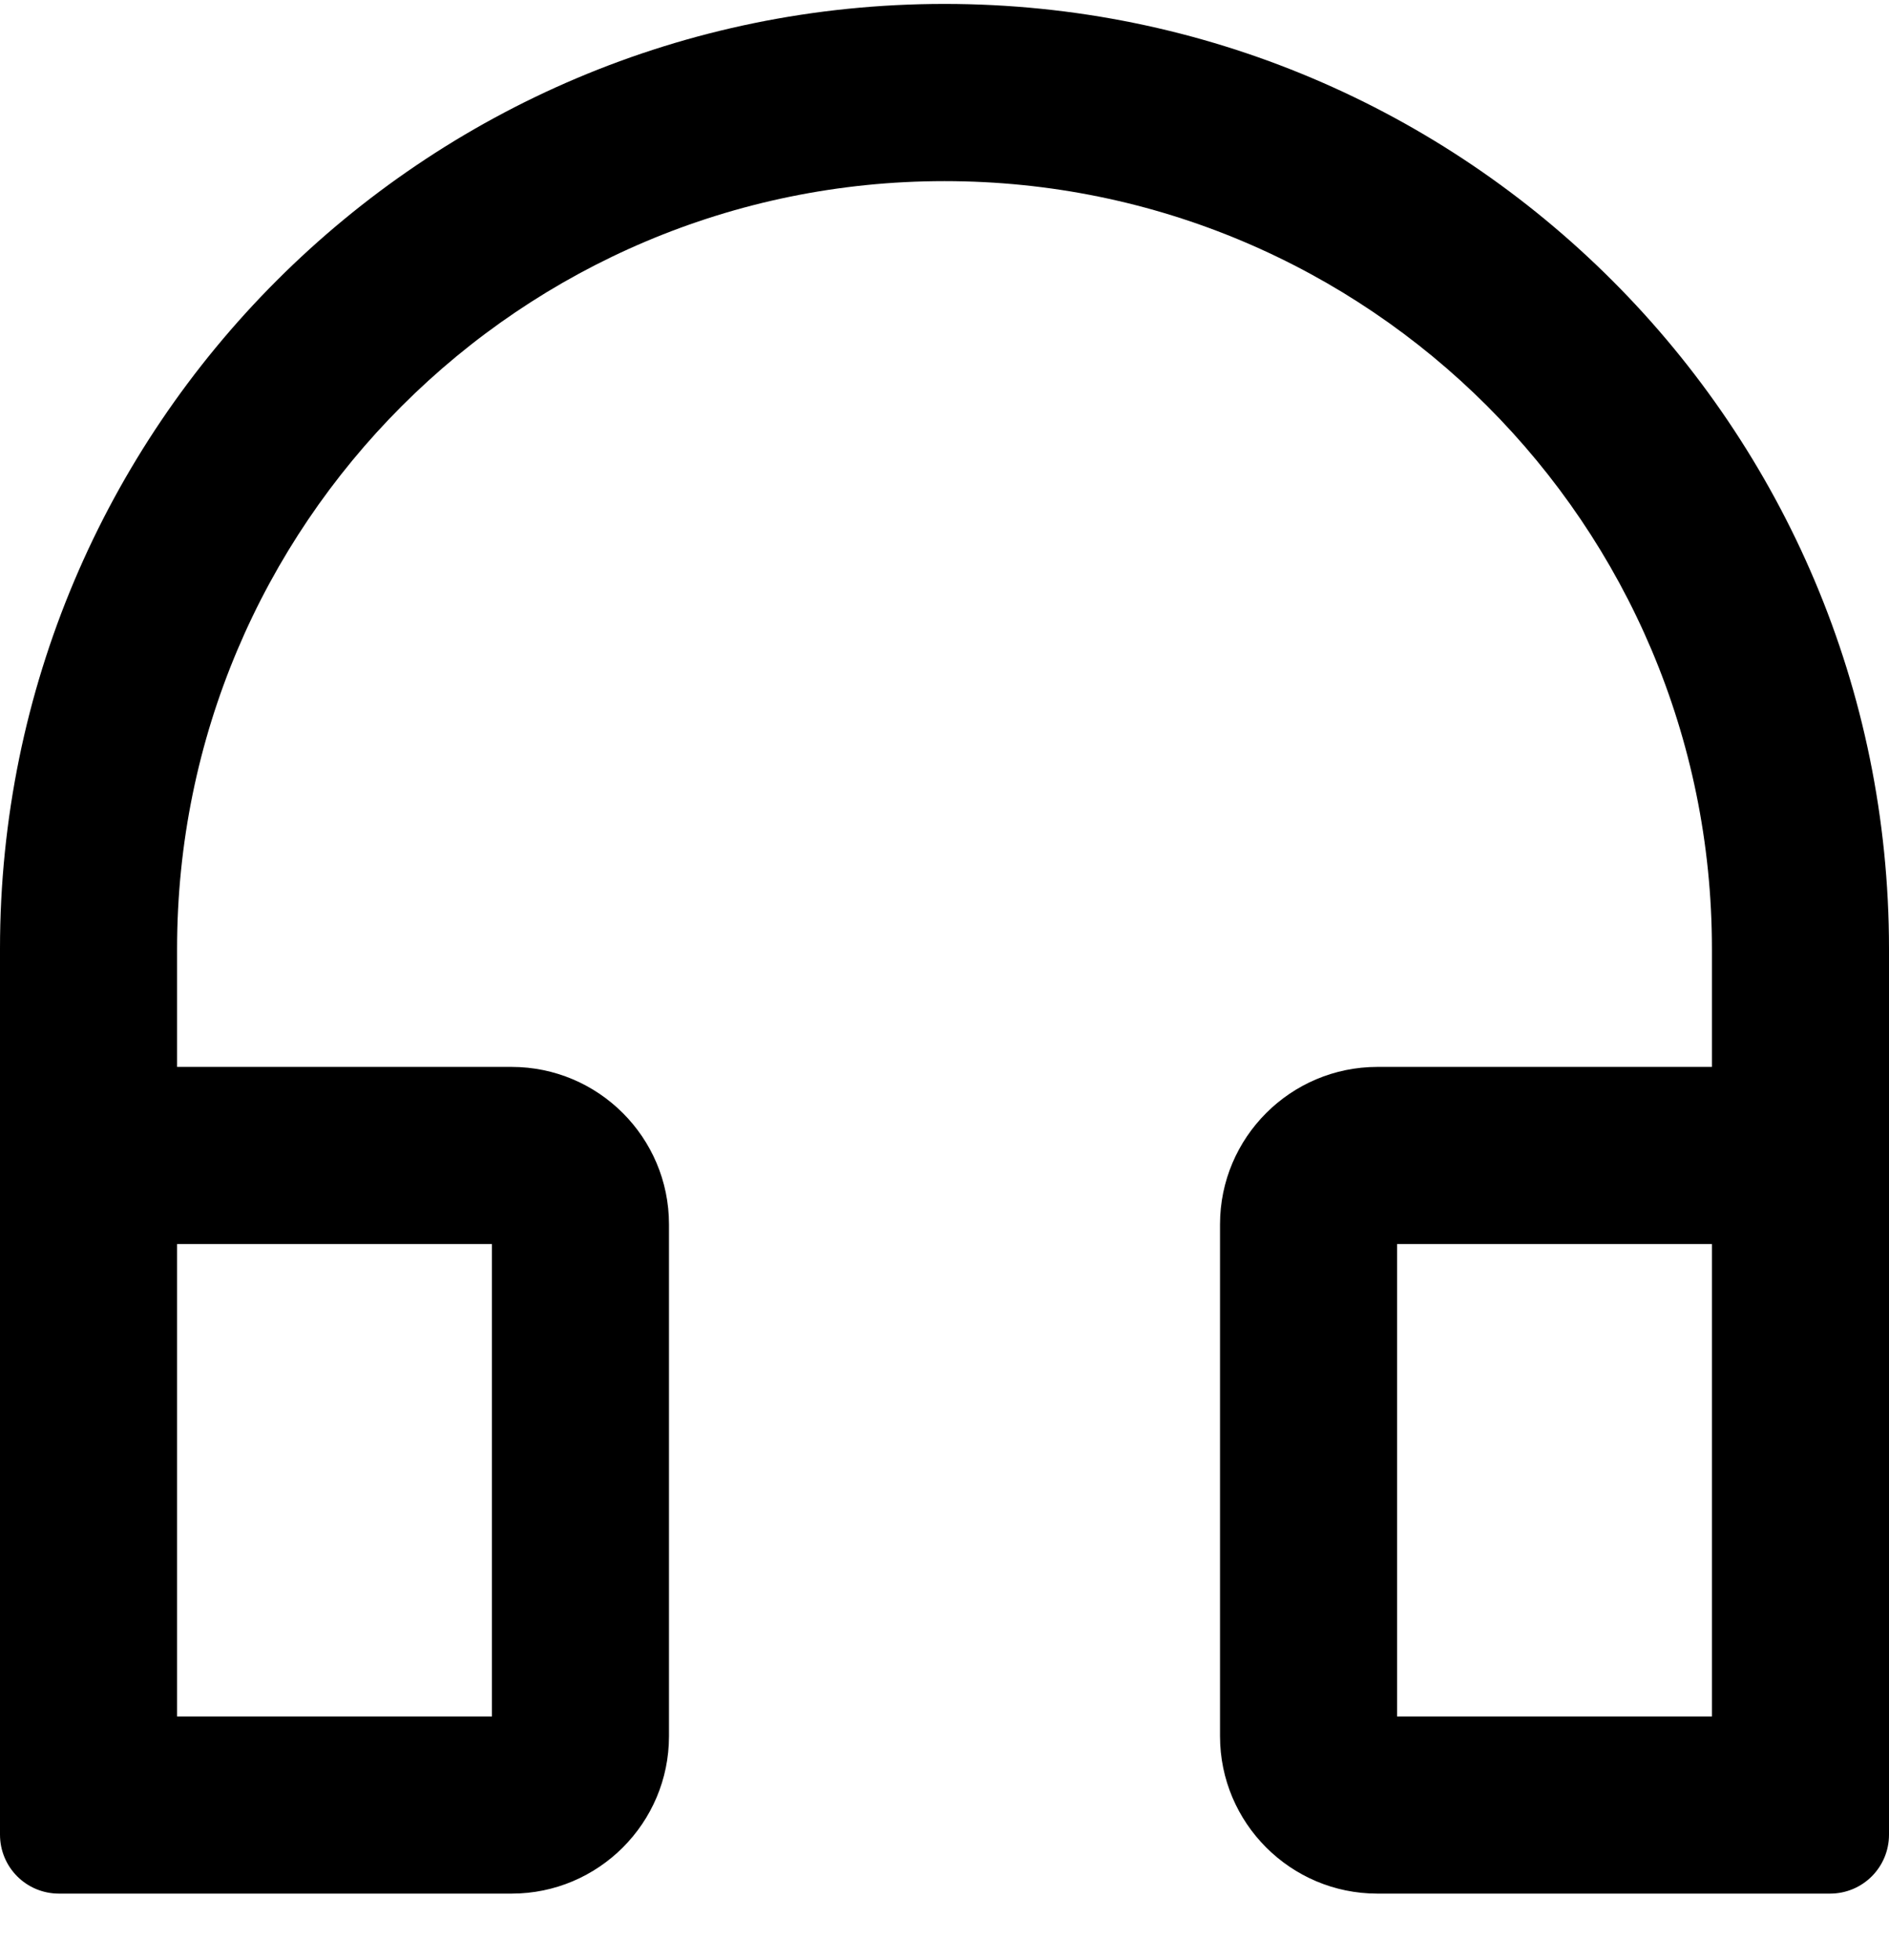<svg width="27" height="28" viewBox="0 0 27 28" fill="none" xmlns="http://www.w3.org/2000/svg">
<path d="M13.5 0.056C6.043 0.056 0 6.1 0 13.556V26.213C0 26.68 0.376 27.056 0.844 27.056H7.312C8.554 27.056 9.562 26.047 9.562 24.806V17.494C9.562 16.253 8.554 15.244 7.312 15.244H2.531V13.556C2.531 7.499 7.443 2.588 13.5 2.588C19.557 2.588 24.469 7.499 24.469 13.556V15.244H19.688C18.447 15.244 17.438 16.253 17.438 17.494V24.806C17.438 26.047 18.447 27.056 19.688 27.056H26.156C26.624 27.056 27 26.68 27 26.213V13.556C27 6.1 20.957 0.056 13.5 0.056ZM7.031 17.775V24.525H2.531V17.775H7.031ZM24.469 24.525H19.969V17.775H24.469V24.525Z" fill="#000000"/>
</svg>
